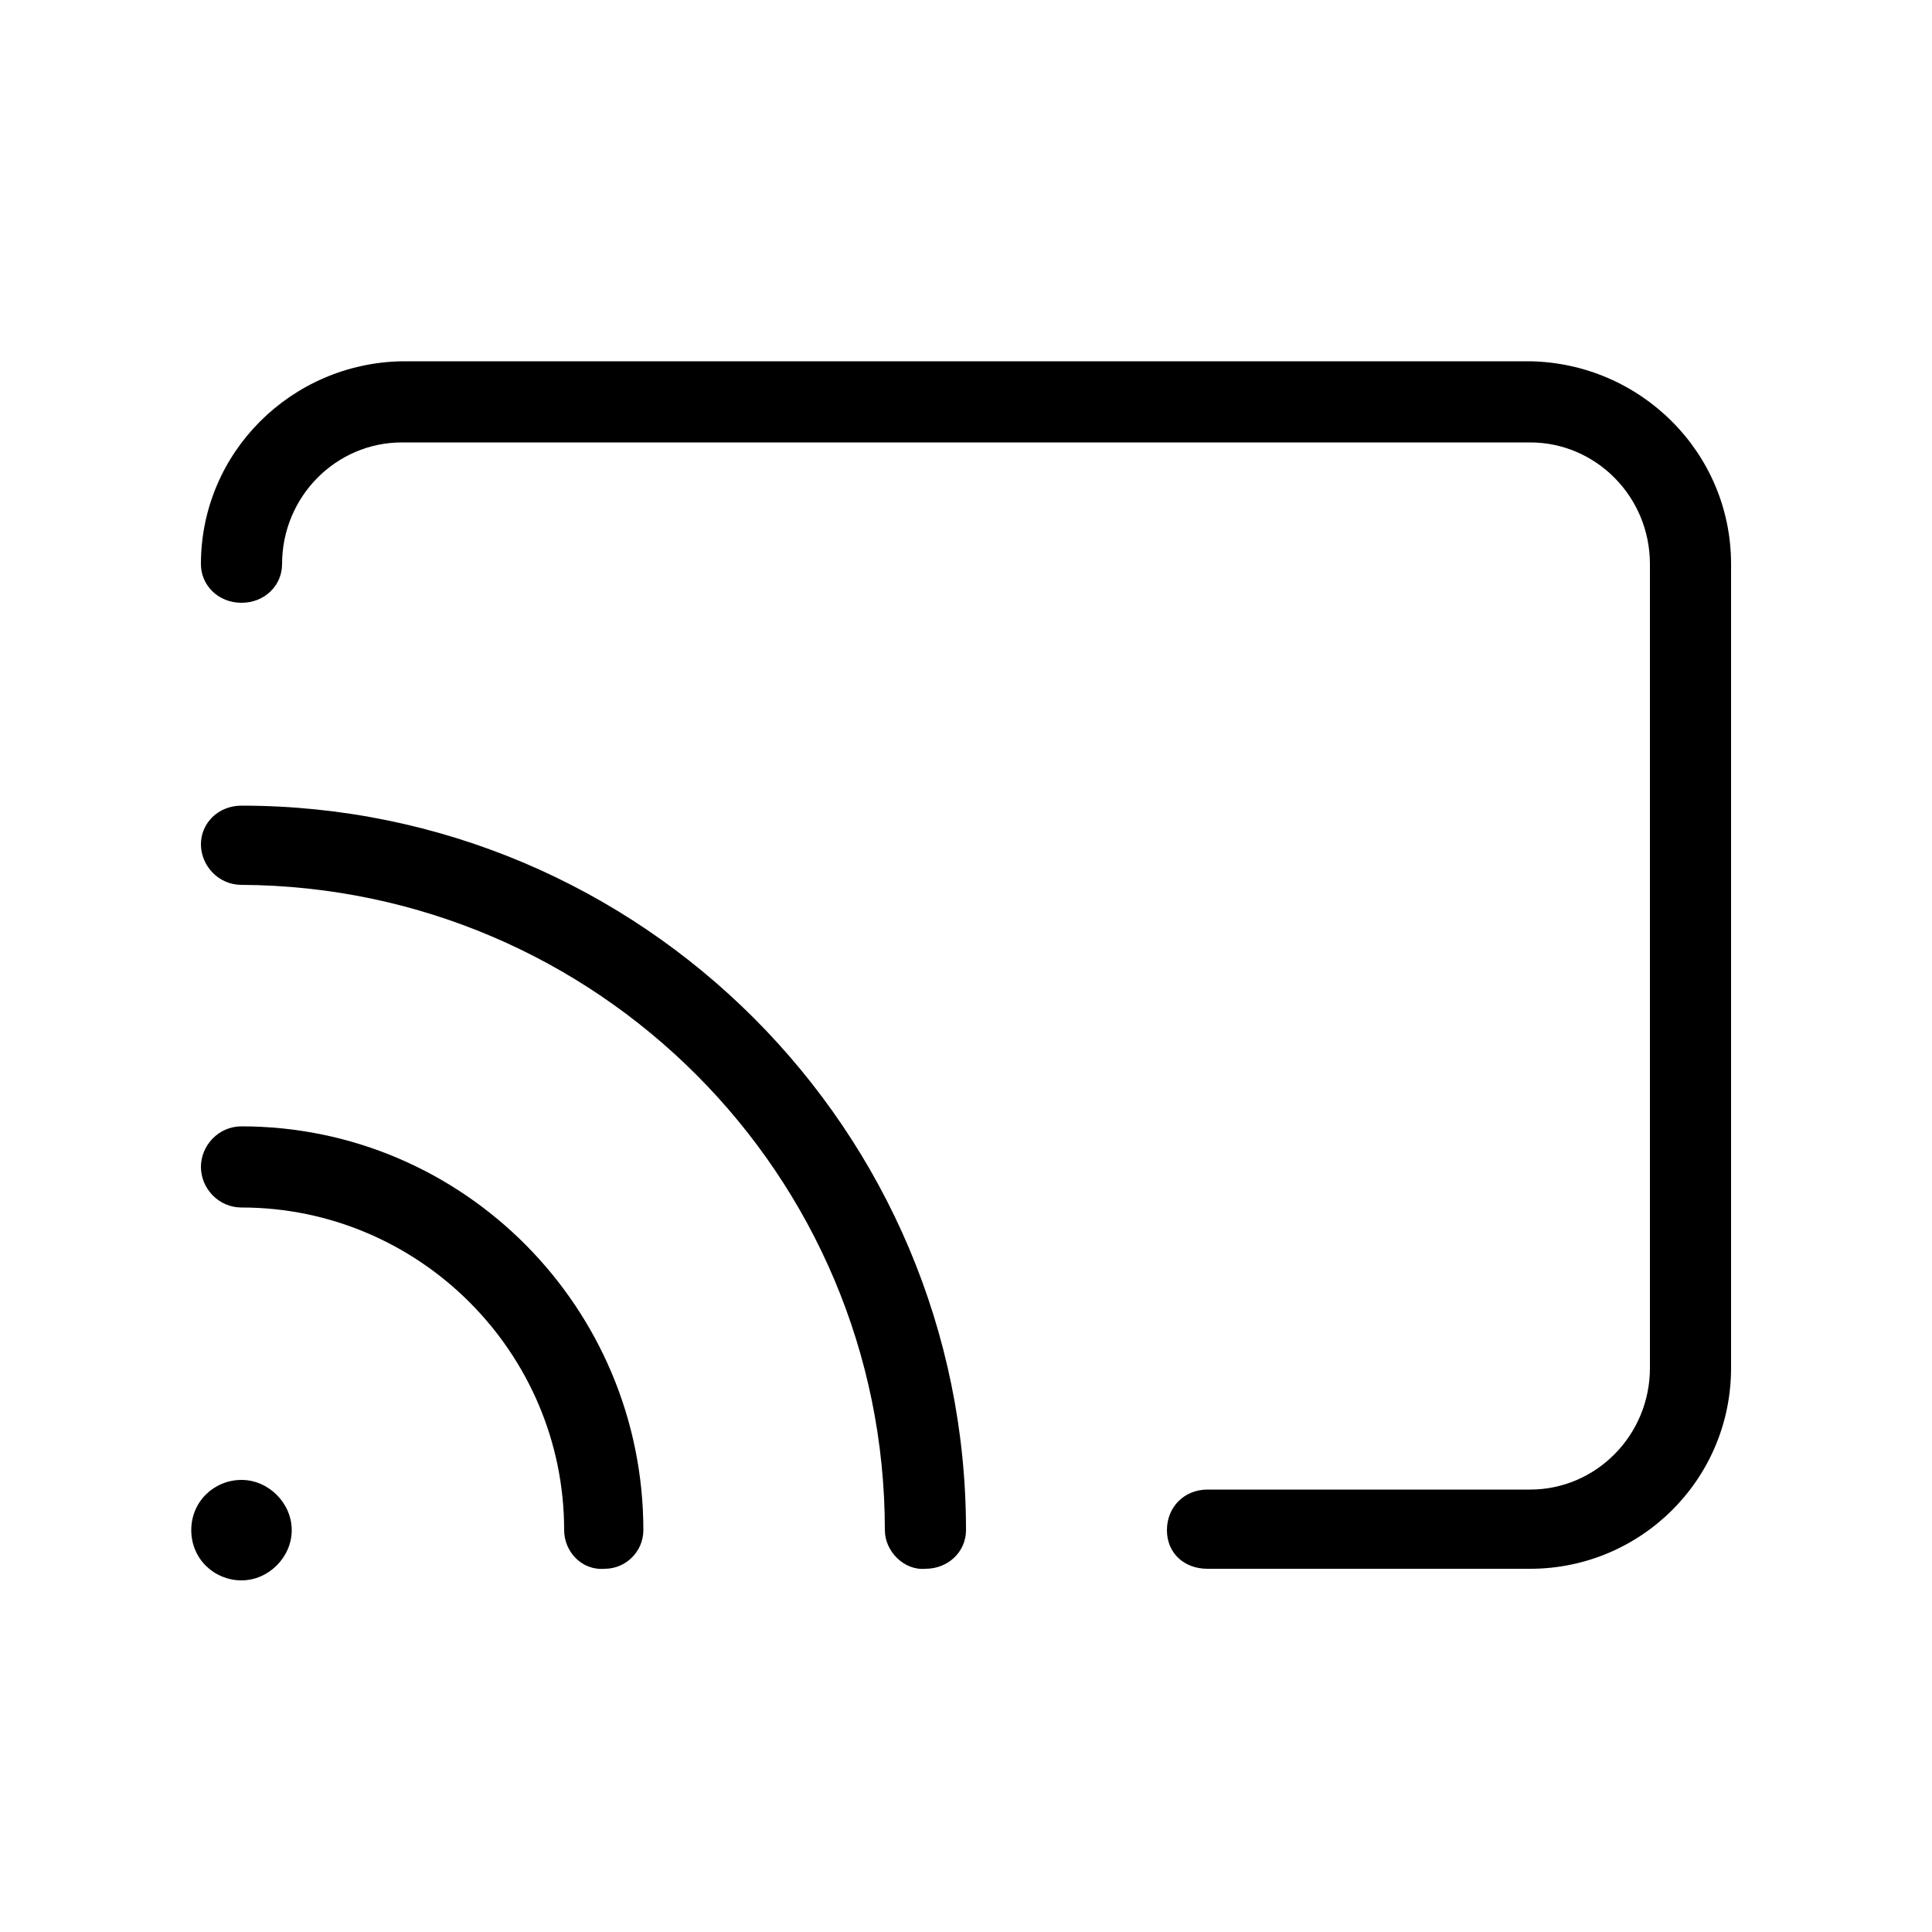 <svg xmlns="http://www.w3.org/2000/svg" width="24" height="24" viewBox="0 0 24 24">
<path d="M19.008 4.488h-14.016c-1.368 0.024-2.496 1.128-2.496 2.52 0 0.264 0.216 0.48 0.504 0.48s0.504-0.216 0.504-0.48c0-0.84 0.672-1.512 1.488-1.512h14.016c0.816 0 1.488 0.672 1.488 1.512v9.984c0 0.84-0.672 1.512-1.488 1.512h-4.008c-0.288 0-0.504 0.216-0.504 0.504s0.216 0.48 0.504 0.48h4.008c1.368 0 2.496-1.104 2.496-2.496v-9.984c0-1.392-1.128-2.496-2.496-2.52zM3 13.992c-0.288 0-0.504 0.24-0.504 0.504s0.216 0.504 0.504 0.504c2.208 0 4.008 1.8 4.008 4.008 0 0 0 0 0 0 0 0.264 0.216 0.504 0.504 0.48 0 0 0 0 0 0 0.264 0 0.48-0.216 0.48-0.48 0-2.76-2.232-5.016-4.992-5.016zM3 18.384c-0.336 0-0.624 0.264-0.624 0.624s0.288 0.624 0.624 0.624 0.624-0.288 0.624-0.624-0.288-0.624-0.624-0.624zM3 10.008c-0.288 0-0.504 0.216-0.504 0.48s0.216 0.504 0.504 0.504c4.416 0.024 7.992 3.6 7.992 8.016 0 0 0 0 0 0 0 0.264 0.24 0.504 0.504 0.48 0 0 0 0 0 0 0.288 0 0.504-0.216 0.504-0.48 0-4.968-4.032-9-9-9z"></path>
</svg>
